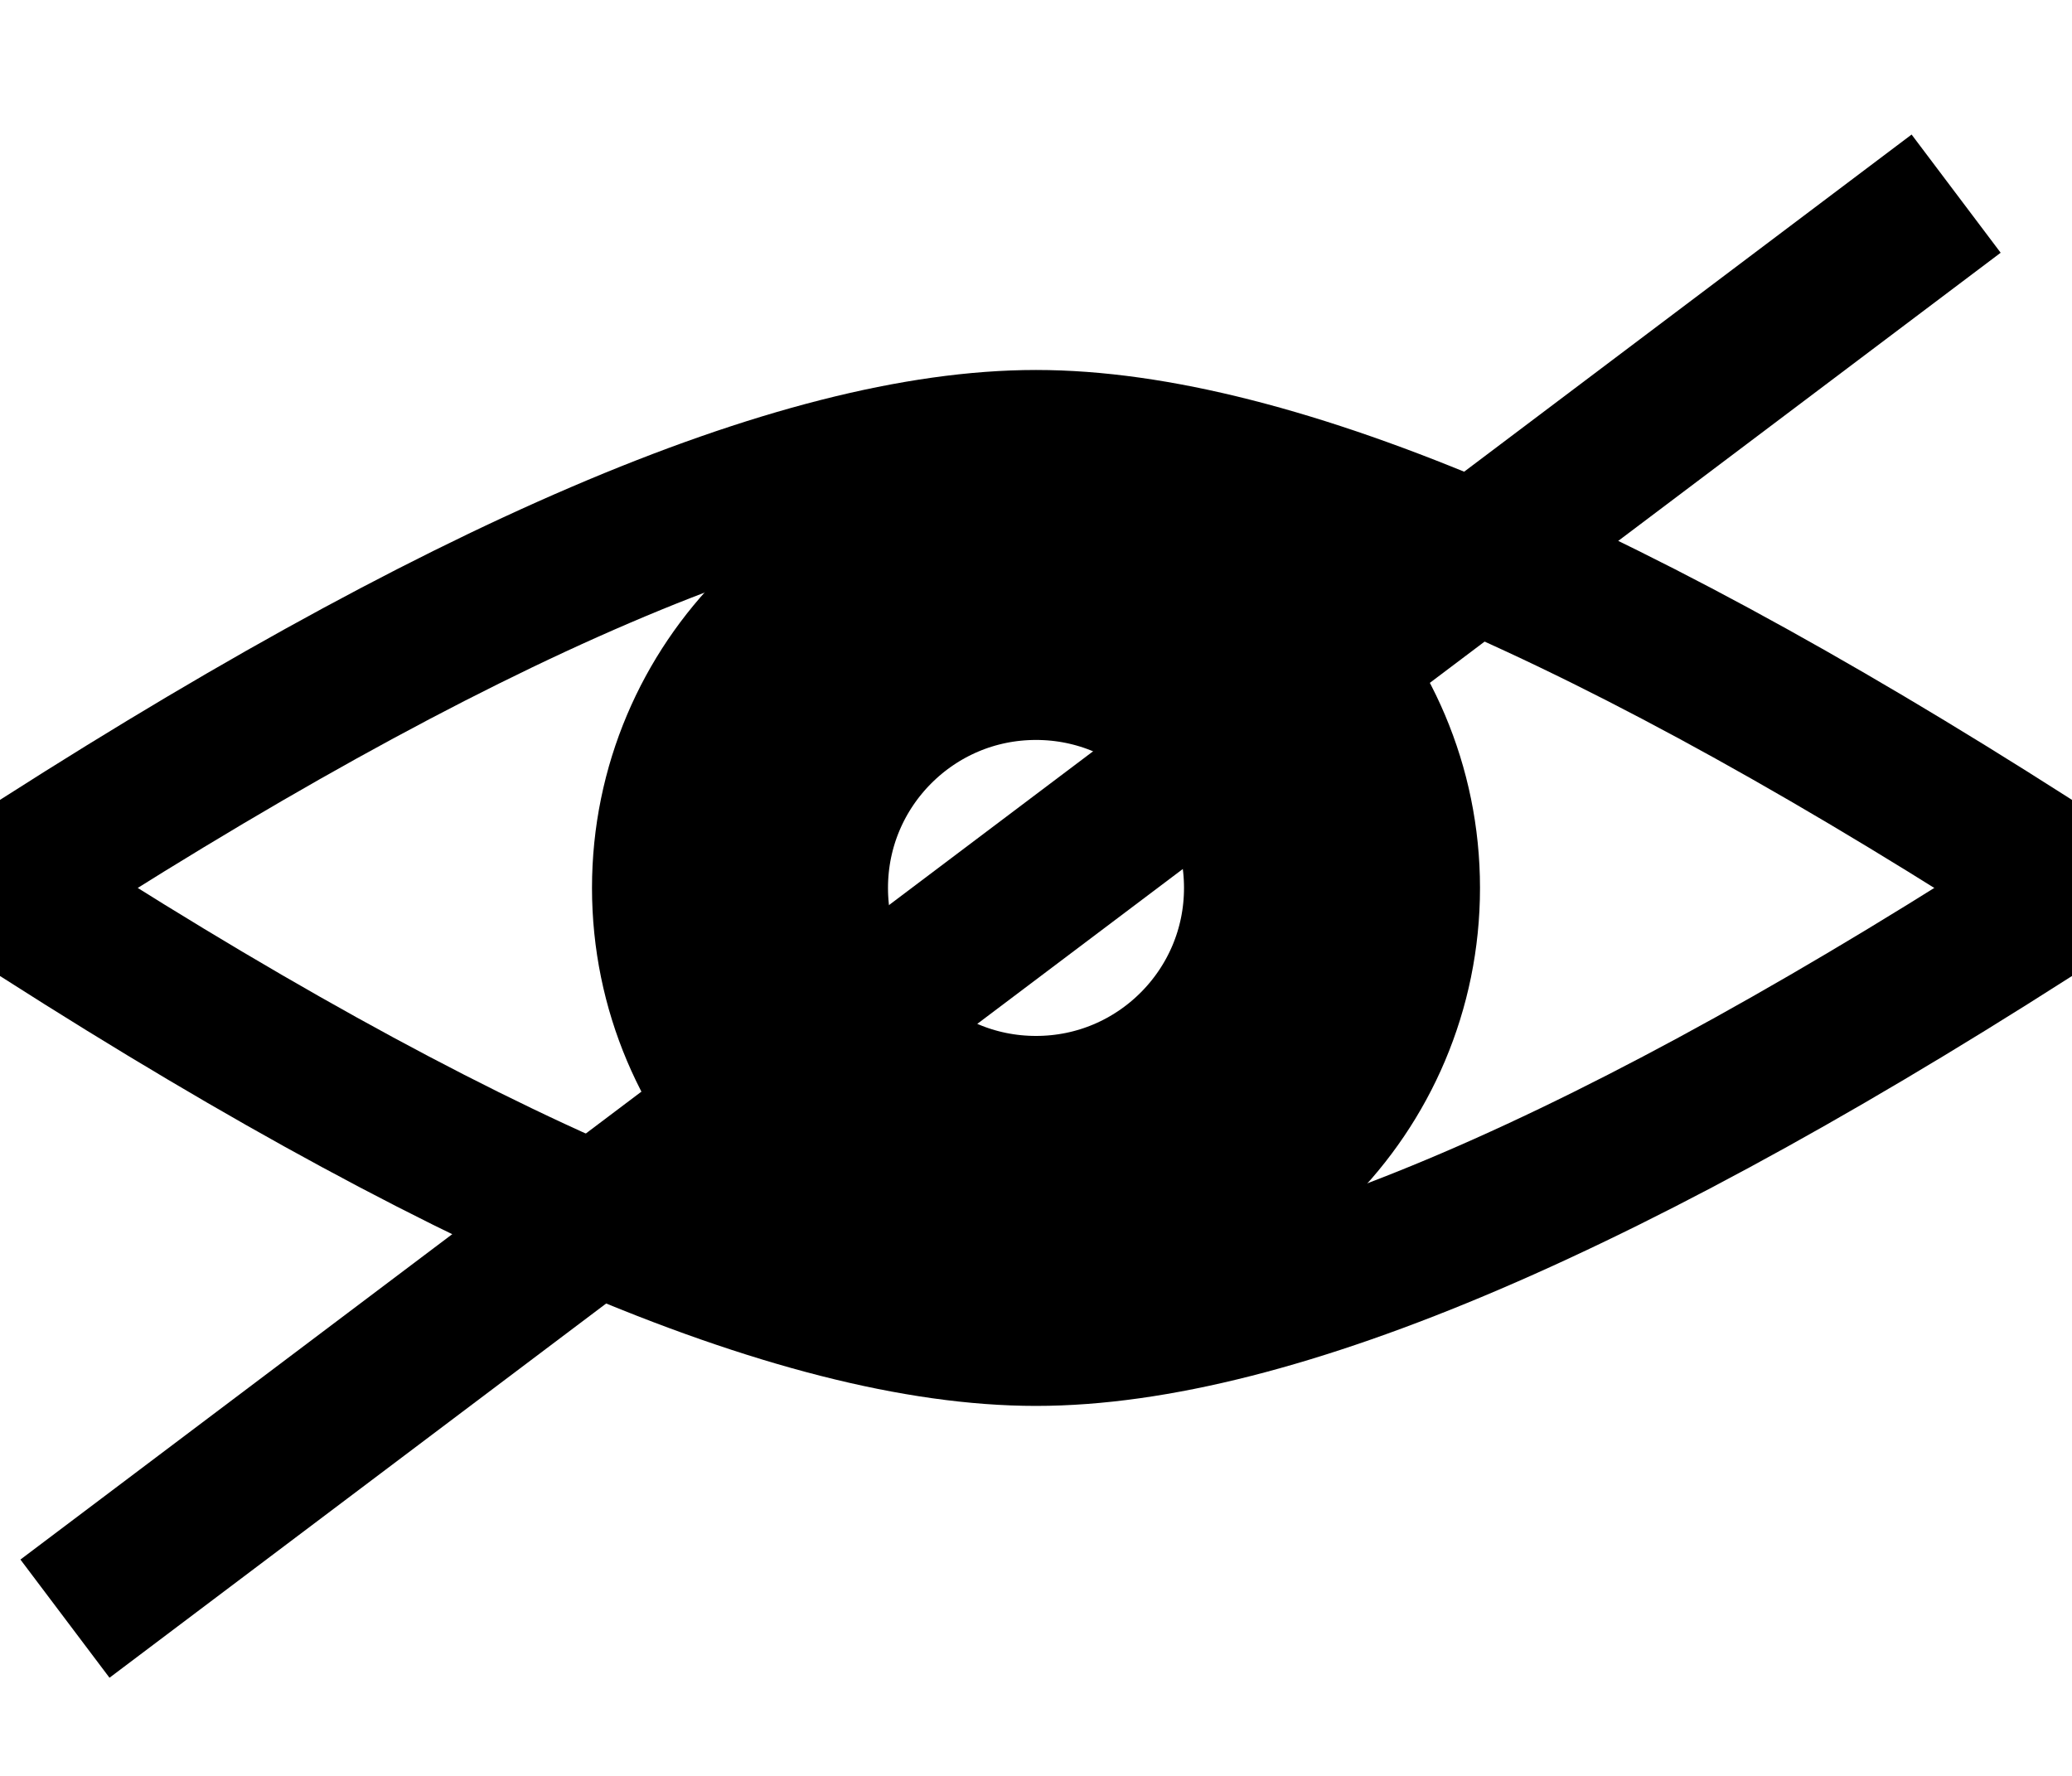 <?xml version="1.0" encoding="UTF-8"?>
<svg width="14px" height="12px" viewBox="0 0 14 12" version="1.1" xmlns="http://www.w3.org/2000/svg" xmlns:xlink="http://www.w3.org/1999/xlink">
    <!-- Generator: Sketch 61 (89581) - https://sketch.com -->
    <title>Group 4</title>
    <desc>Created with Sketch.</desc>
    <g id="UserPath" stroke="none" stroke-width="1" fill="none" fill-rule="evenodd">
        <g id="Desktop-HD" transform="translate(-917, -481)">
            <g id="FormCreateAccount" transform="translate(468, 359)">
                <g id="Group-4" transform="translate(449, 122)">
                    <path d="M0,6 C3.077,4 5.41,3 7,3 C8.59,3 10.923,4 14,6" id="Line-3" stroke="#000000" stroke-linecap="square"></path>
                    <path d="M0,9 C3.077,7 5.41,6 7,6 C8.59,6 10.923,7 14,9" id="Line-3" stroke="#000000" stroke-linecap="square" transform="translate(7, 7.5) scale(1, -1) translate(-7, -7.5) "></path>
                    <circle id="Oval-2" stroke="#000000" stroke-width="2" cx="7" cy="6" r="2"></circle>
                    <rect id="Rectangle" fill="#000000" transform="translate(6.828, 6.123) rotate(53) translate(-6.828, -6.123) " x="6.328" y="-1.877" width="1" height="16"></rect>
                </g>
            </g>
        </g>
    </g>
</svg>